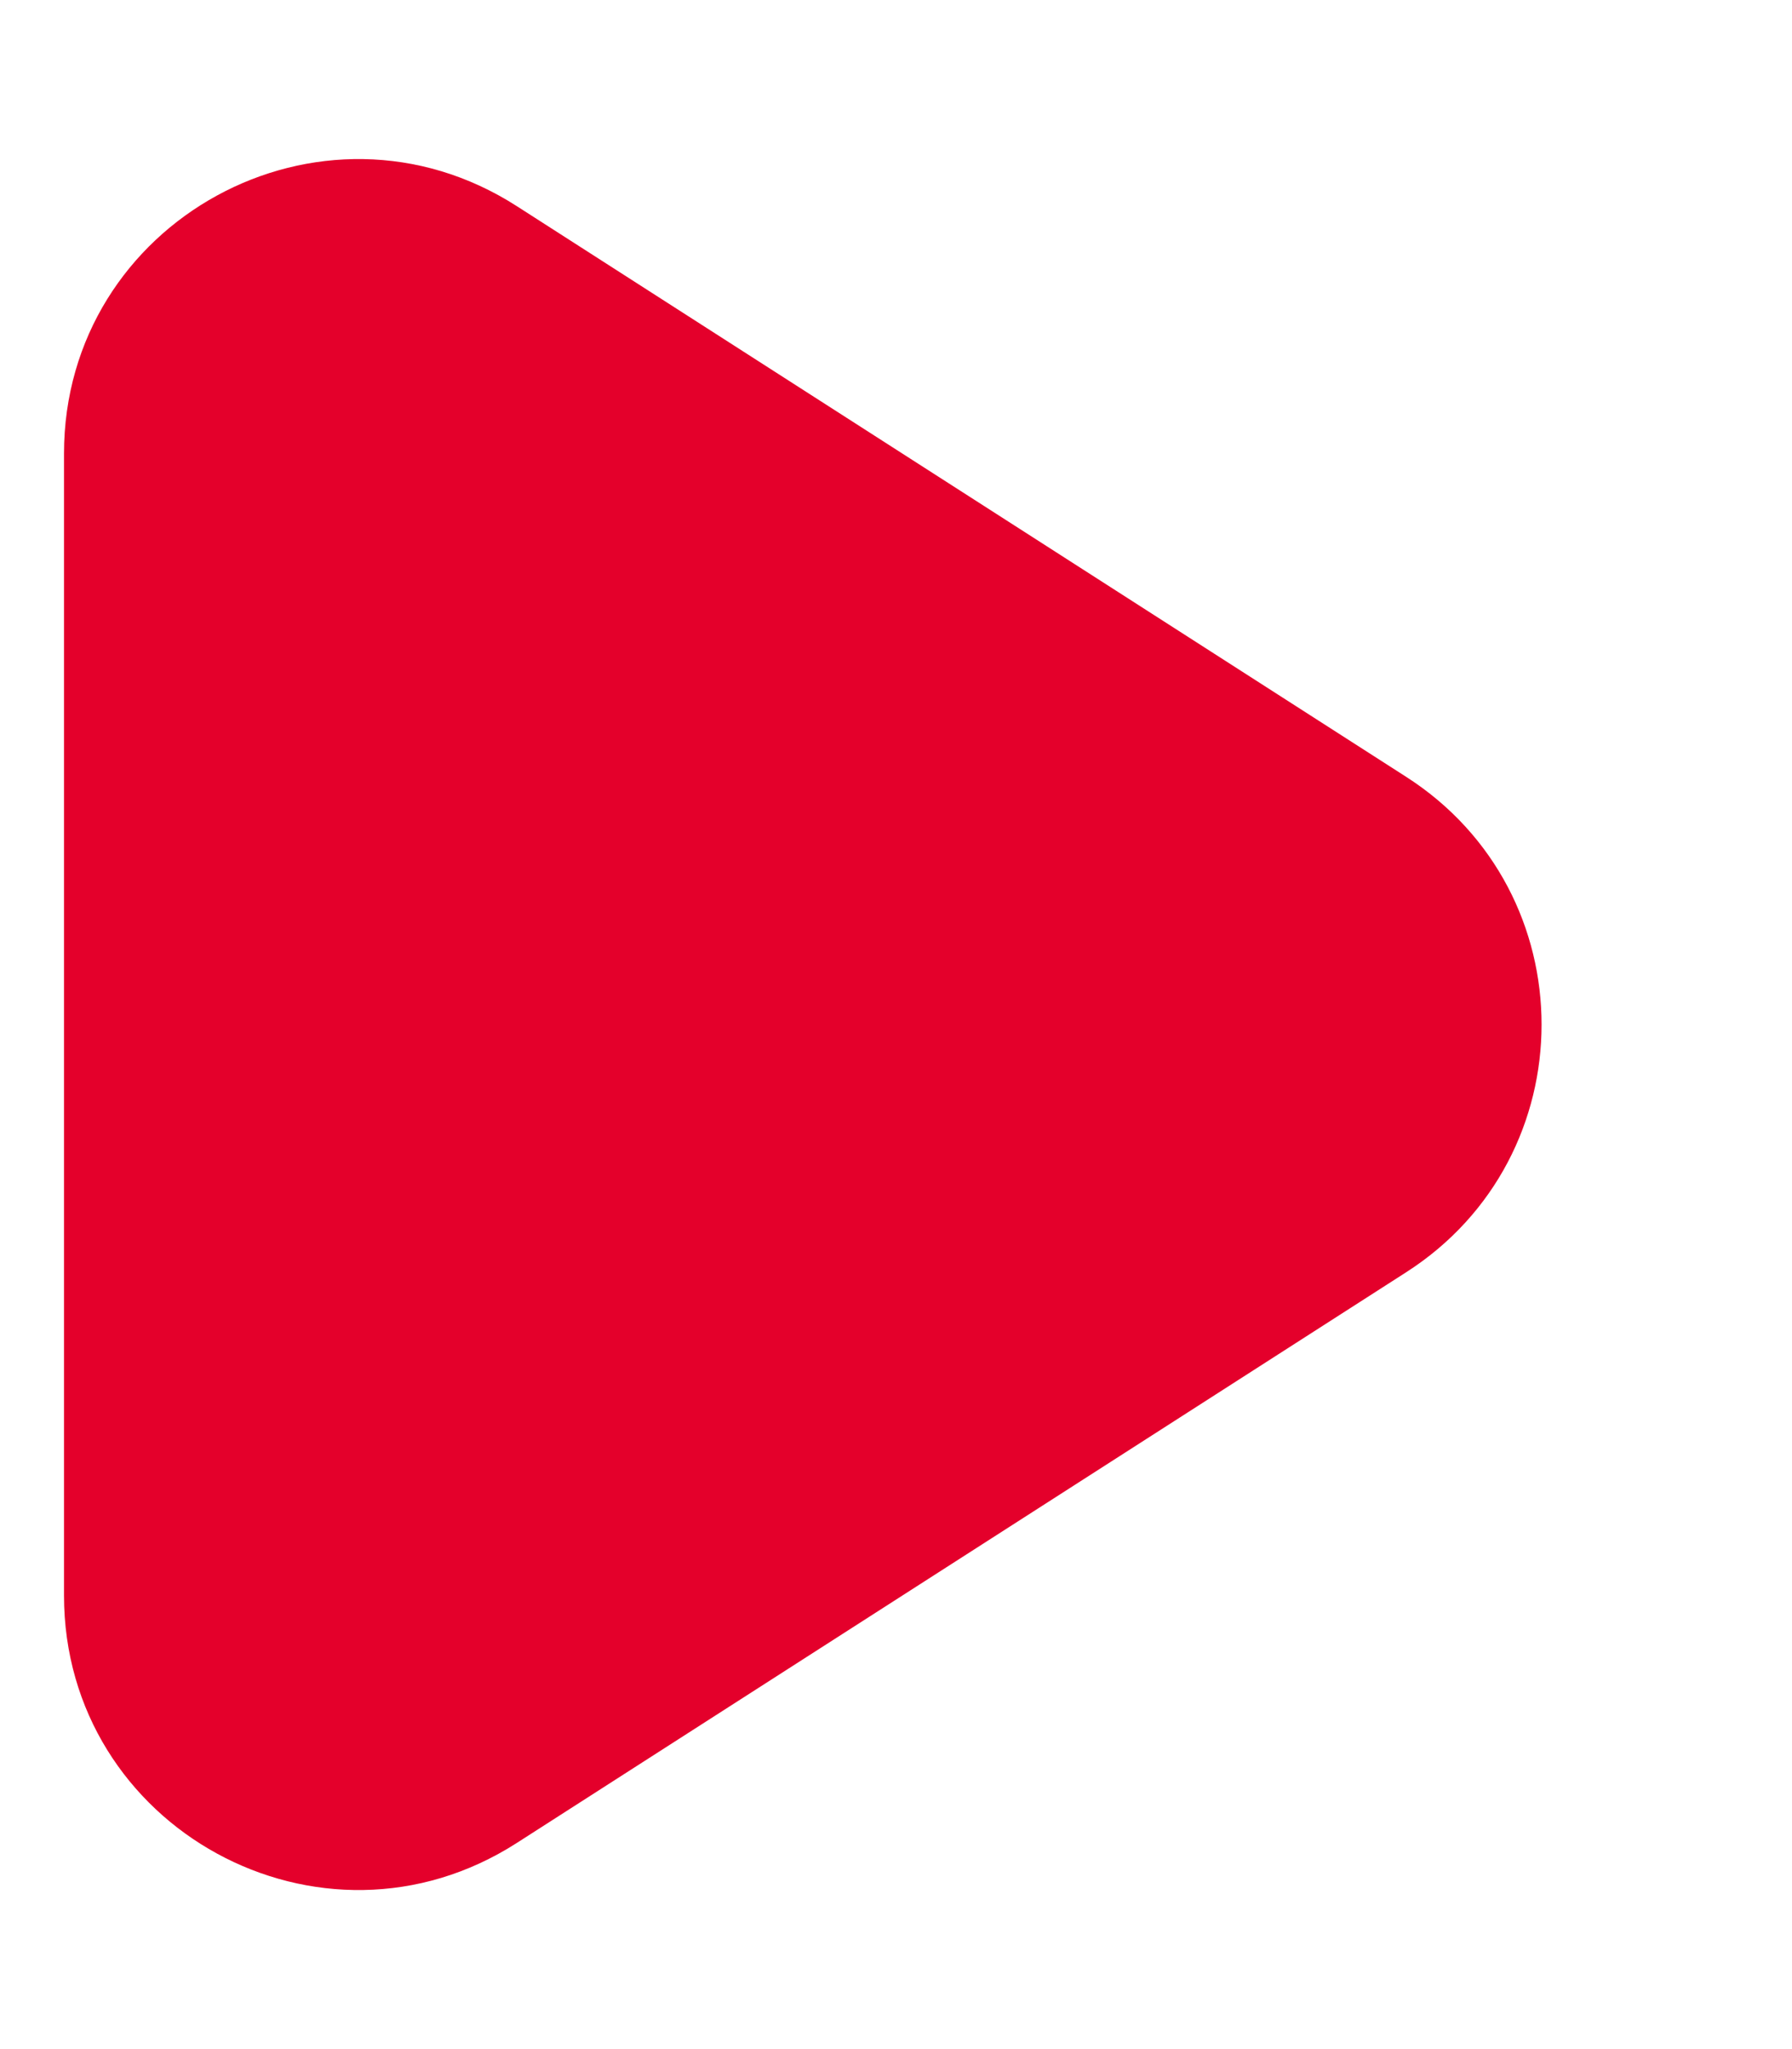 <svg width="7" height="8" viewBox="0 0 7 8" fill="none" xmlns="http://www.w3.org/2000/svg">
<path d="M5.493 4.967C6.198 4.515 6.198 3.485 5.493 3.033L2.019 0.805C1.254 0.314 0.25 0.863 0.25 1.771V6.229C0.25 7.137 1.254 7.686 2.019 7.195L5.493 4.967Z" fill="#E4002B"/>
</svg>
